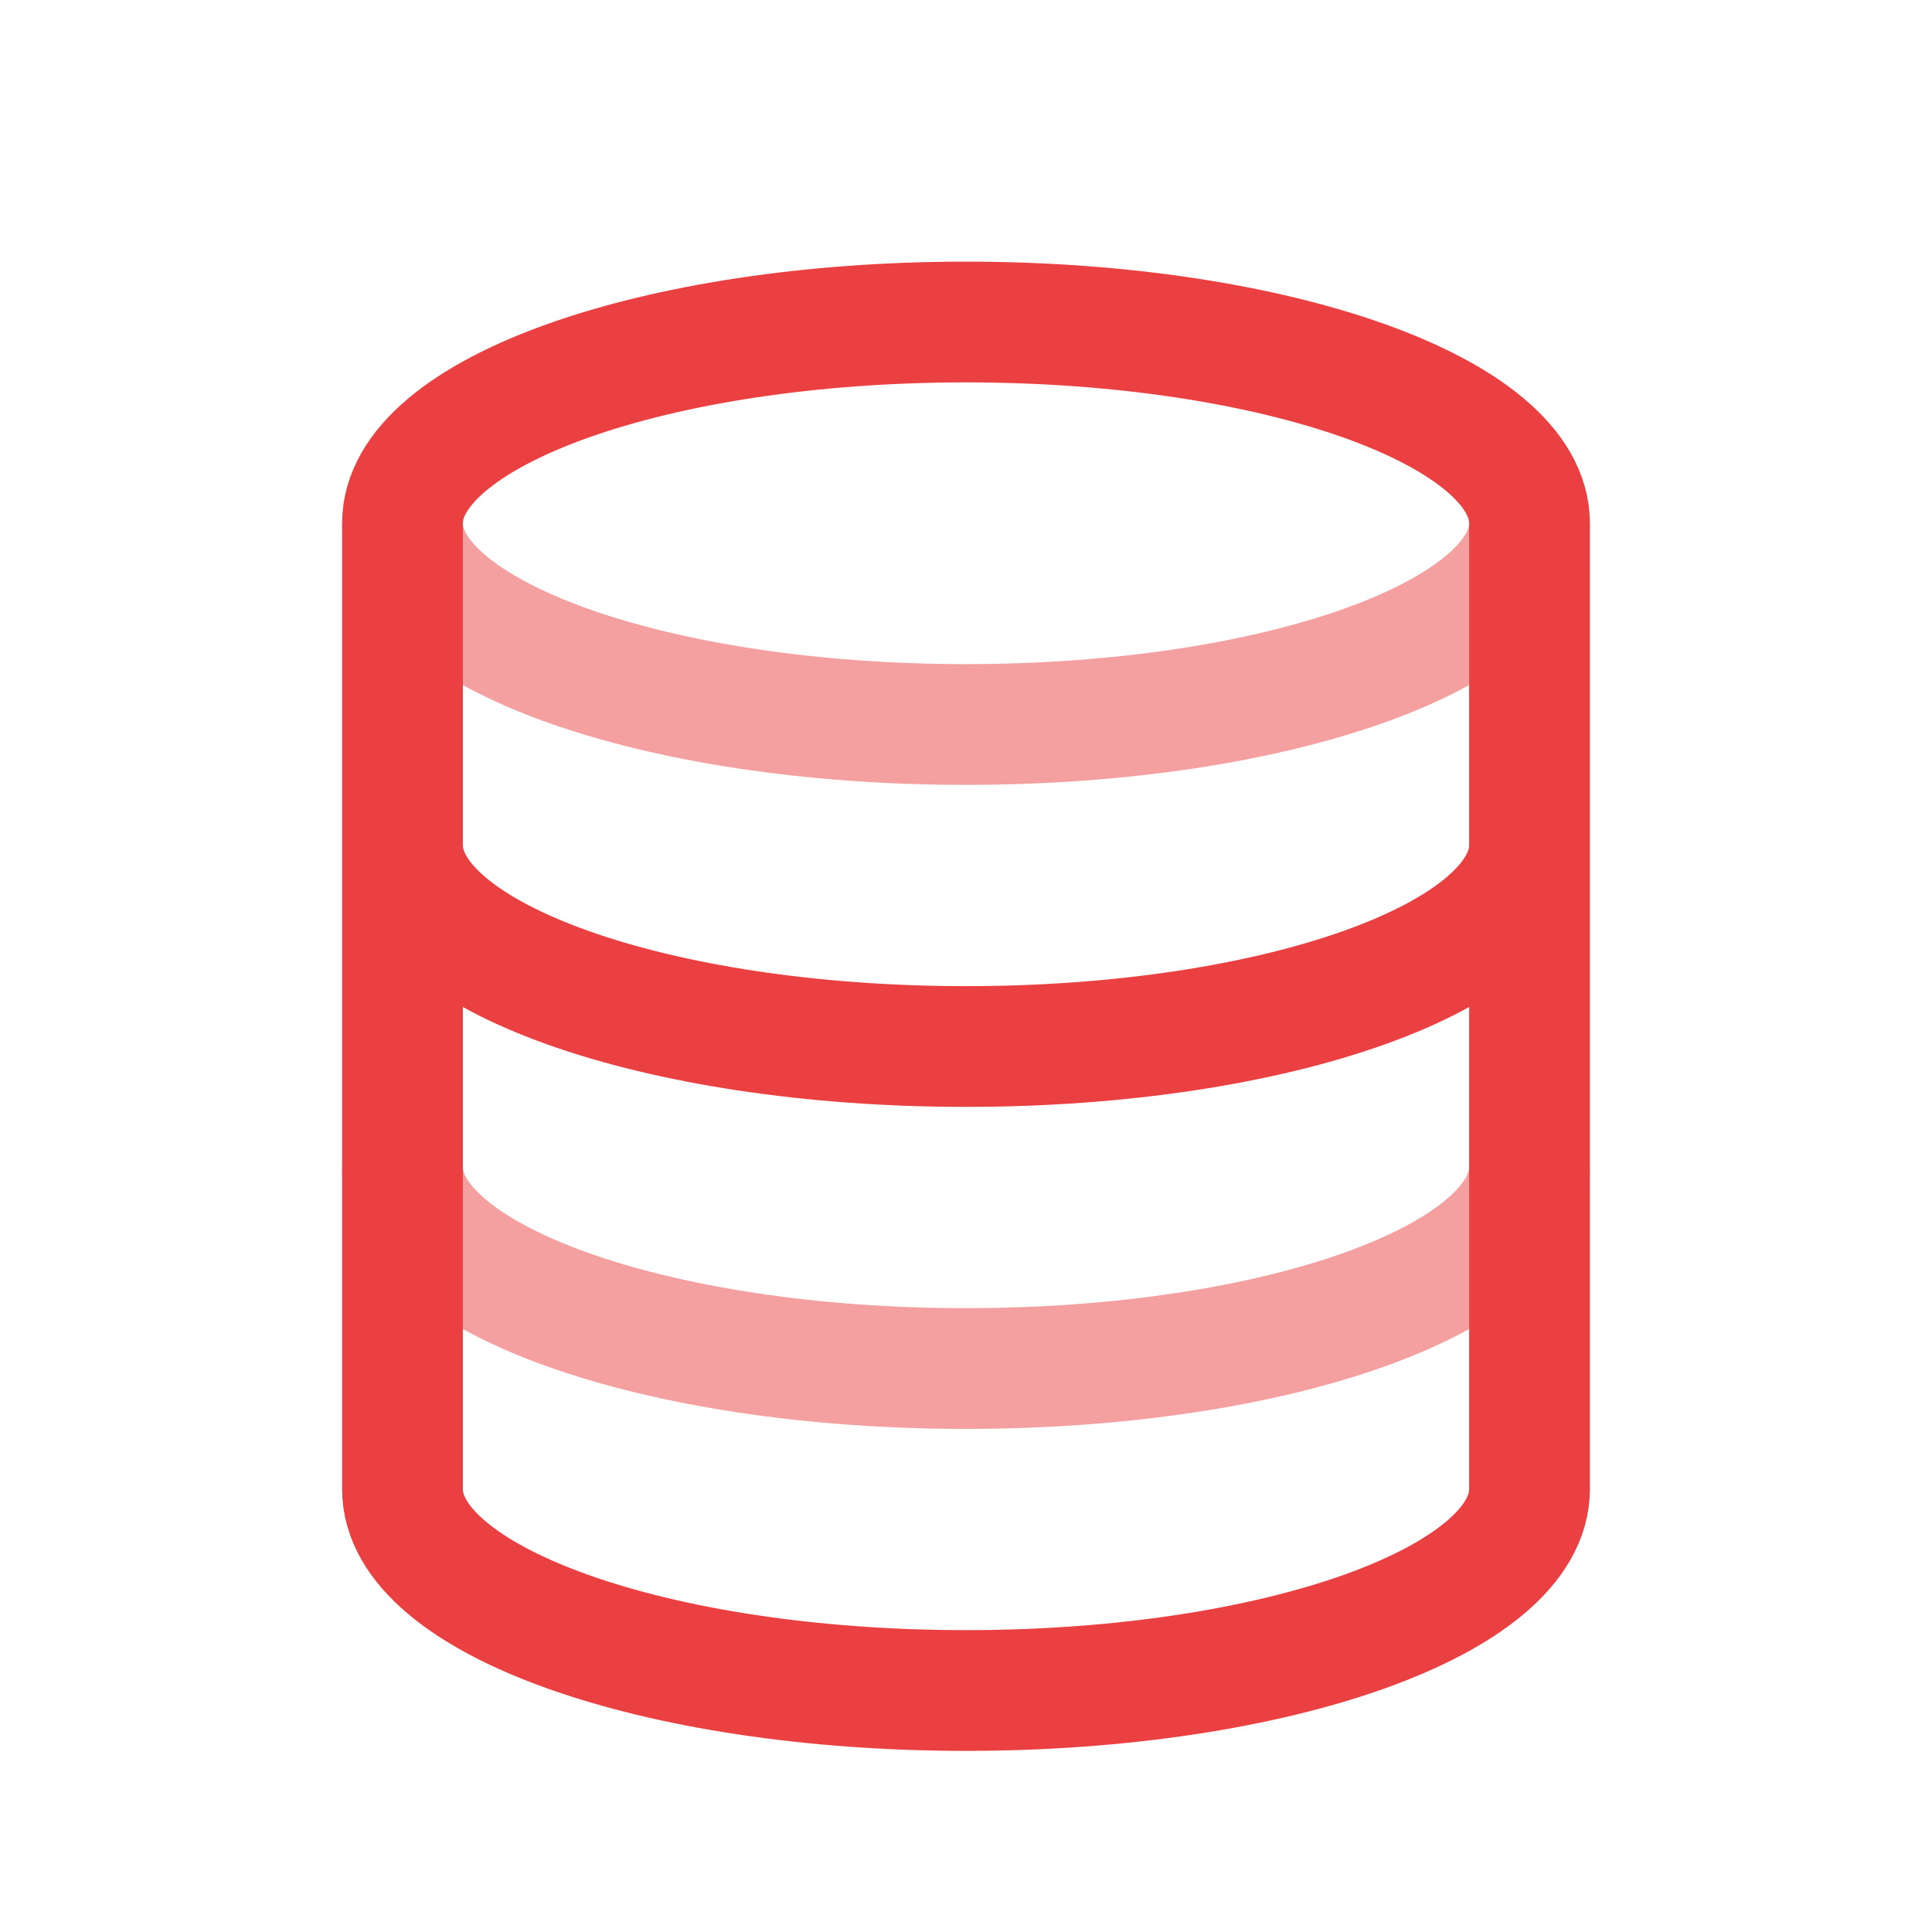<svg width="40" height="40" viewBox="0 0 40 40" fill="none" xmlns="http://www.w3.org/2000/svg">
<path d="M31.667 17.5C31.667 19.801 26.443 21.667 20 21.667C13.557 21.667 8.333 19.801 8.333 17.5M31.667 10.833C31.667 8.532 26.443 6.667 20 6.667C13.557 6.667 8.333 8.532 8.333 10.833V30.833C8.333 33.135 13.557 35 20 35C26.443 35 31.667 33.135 31.667 30.833V10.833Z" stroke="#EB4042" stroke-width="2.5"/>
<path opacity="0.5" d="M31.667 10.834C31.667 13.135 26.443 15 20 15C13.557 15 8.333 13.135 8.333 10.834M31.667 24.167C31.667 26.468 26.443 28.334 20 28.334C13.557 28.334 8.333 26.468 8.333 24.167" stroke="#EB4042" stroke-width="2.5"/>
</svg>

